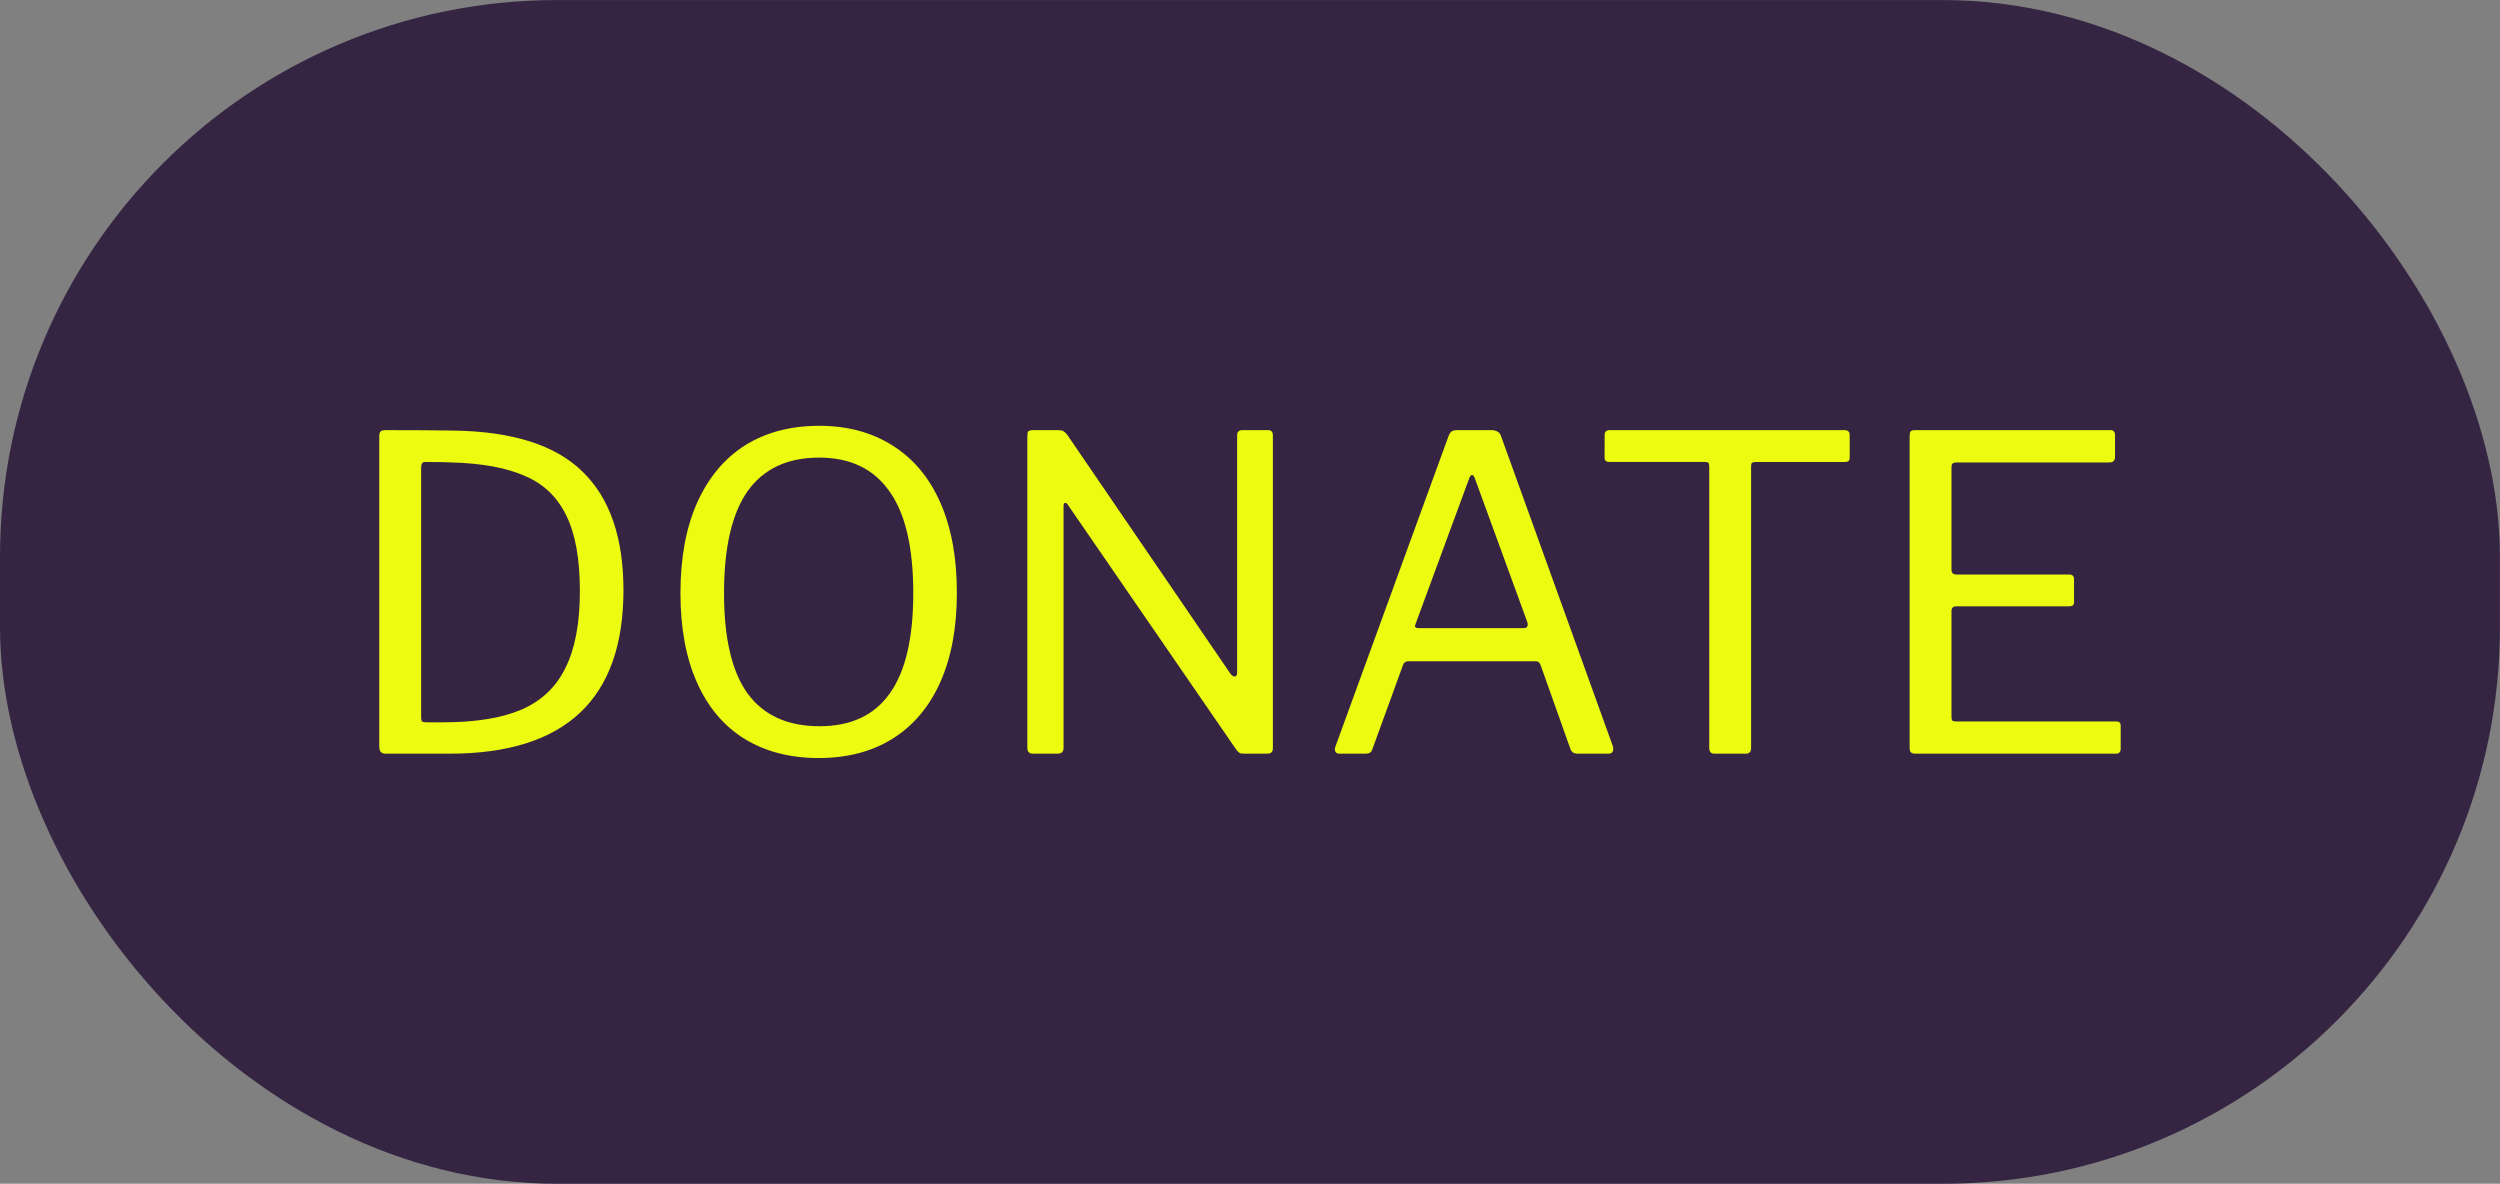 <svg xmlns="http://www.w3.org/2000/svg" width="215.344" height="101.964" viewBox="0 0 56.977 26.978"><rect x="0" y="0" width="56.977" height="26.978" fill="#808080" stroke="none"/><g transform="translate(-19.053 -136.23)"><rect width="55.124" height="25.126" x="19.979" y="137.157" ry="11.769" fill="#352543" stroke="#352543" stroke-width="1.852" stroke-linecap="round"/><g style="line-height:125%" font-weight="400" font-size="9.937" font-family="Libre Franklin" letter-spacing="0" word-spacing="0" fill="#edfb11" stroke-width=".248"><path d="M27.836 146.033q.984 0 1.56.01 2.008.03 2.932.934.934.905.934 2.703 0 3.727-3.965 3.727h-1.46q-.14 0-.14-.16v-7.085q0-.07.03-.099.03-.03.11-.03zm.895.726q-.08 0-.08.139v5.684q0 .06.02.09.03.02.1.02h.377q1.113 0 1.789-.289.686-.298 1.004-.954.328-.656.328-1.749t-.309-1.72q-.308-.635-.944-.903-.626-.279-1.669-.308-.199-.01-.616-.01zM37.71 153.506q-.973 0-1.689-.437-.705-.437-1.083-1.282-.377-.845-.377-2.037 0-1.203.377-2.057.388-.865 1.093-1.312.716-.447 1.69-.447.964 0 1.67.447.715.447 1.092 1.302.378.854.378 2.057 0 1.192-.378 2.037-.377.845-1.093 1.292-.705.437-1.68.437zm.02-.725q1.074 0 1.6-.746.537-.745.537-2.285 0-1.57-.546-2.326-.537-.765-1.6-.765-1.083 0-1.63.765-.537.766-.537 2.326 0 1.54.537 2.285.547.746 1.64.746zM47.953 146.033q.06 0 .08.03.03.02.03.09v7.134q0 .12-.13.12h-.487q-.08 0-.129-.01-.04-.02-.08-.07l-3.835-5.575q-.04-.07-.08-.06-.03.01-.03.07v5.515q0 .13-.139.13h-.556q-.13 0-.13-.13v-7.105q0-.08.02-.11.03-.029.11-.029h.566q.08 0 .12.02.04.02.089.08l3.726 5.455q.05.06.09.06.06 0 .06-.09v-5.406q0-.119.119-.119zM49.58 153.407q-.059 0-.089-.04-.03-.05 0-.13l2.574-7.065q.03-.08.07-.109.04-.03.129-.03h.775q.189 0 .229.15l2.544 7.055.01.05q0 .119-.11.119h-.705q-.12 0-.16-.1l-.685-1.927q-.02-.04-.04-.06-.02-.02-.08-.02h-2.891q-.09 0-.12.08l-.705 1.937q-.03.09-.149.09zm4.204-2.862q.11 0 .08-.13l-1.193-3.269q-.03-.09-.07-.09-.039 0-.069.09l-1.212 3.29-.02.059q0 .05.08.05zM55.624 146.142q0-.109.119-.109h5.346q.12 0 .12.11v.516q0 .06-.03.08-.03.02-.09.02h-2.017q-.06 0-.09.02-.02.02-.02.079v6.42q0 .129-.119.129h-.715q-.12 0-.12-.13v-6.409q0-.07-.02-.09-.02-.02-.079-.02h-2.166q-.06 0-.09-.02t-.03-.079zM62.575 146.172q0-.08.02-.109.03-.03.1-.03h4.461q.1 0 .1.11v.506q0 .12-.13.12h-3.468q-.08 0-.109.03-.02.02-.02.089v2.325q0 .11.11.11h2.573q.11 0 .11.109v.526q0 .09-.11.09h-2.574q-.109 0-.109.11v2.414q0 .06.02.08.02.02.08.02h3.647q.06 0 .08.02.029.02.029.079v.526q0 .11-.11.11h-4.56q-.08 0-.11-.03t-.03-.11z" style="-inkscape-font-specification:'Libre Franklin'"/></g></g></svg>